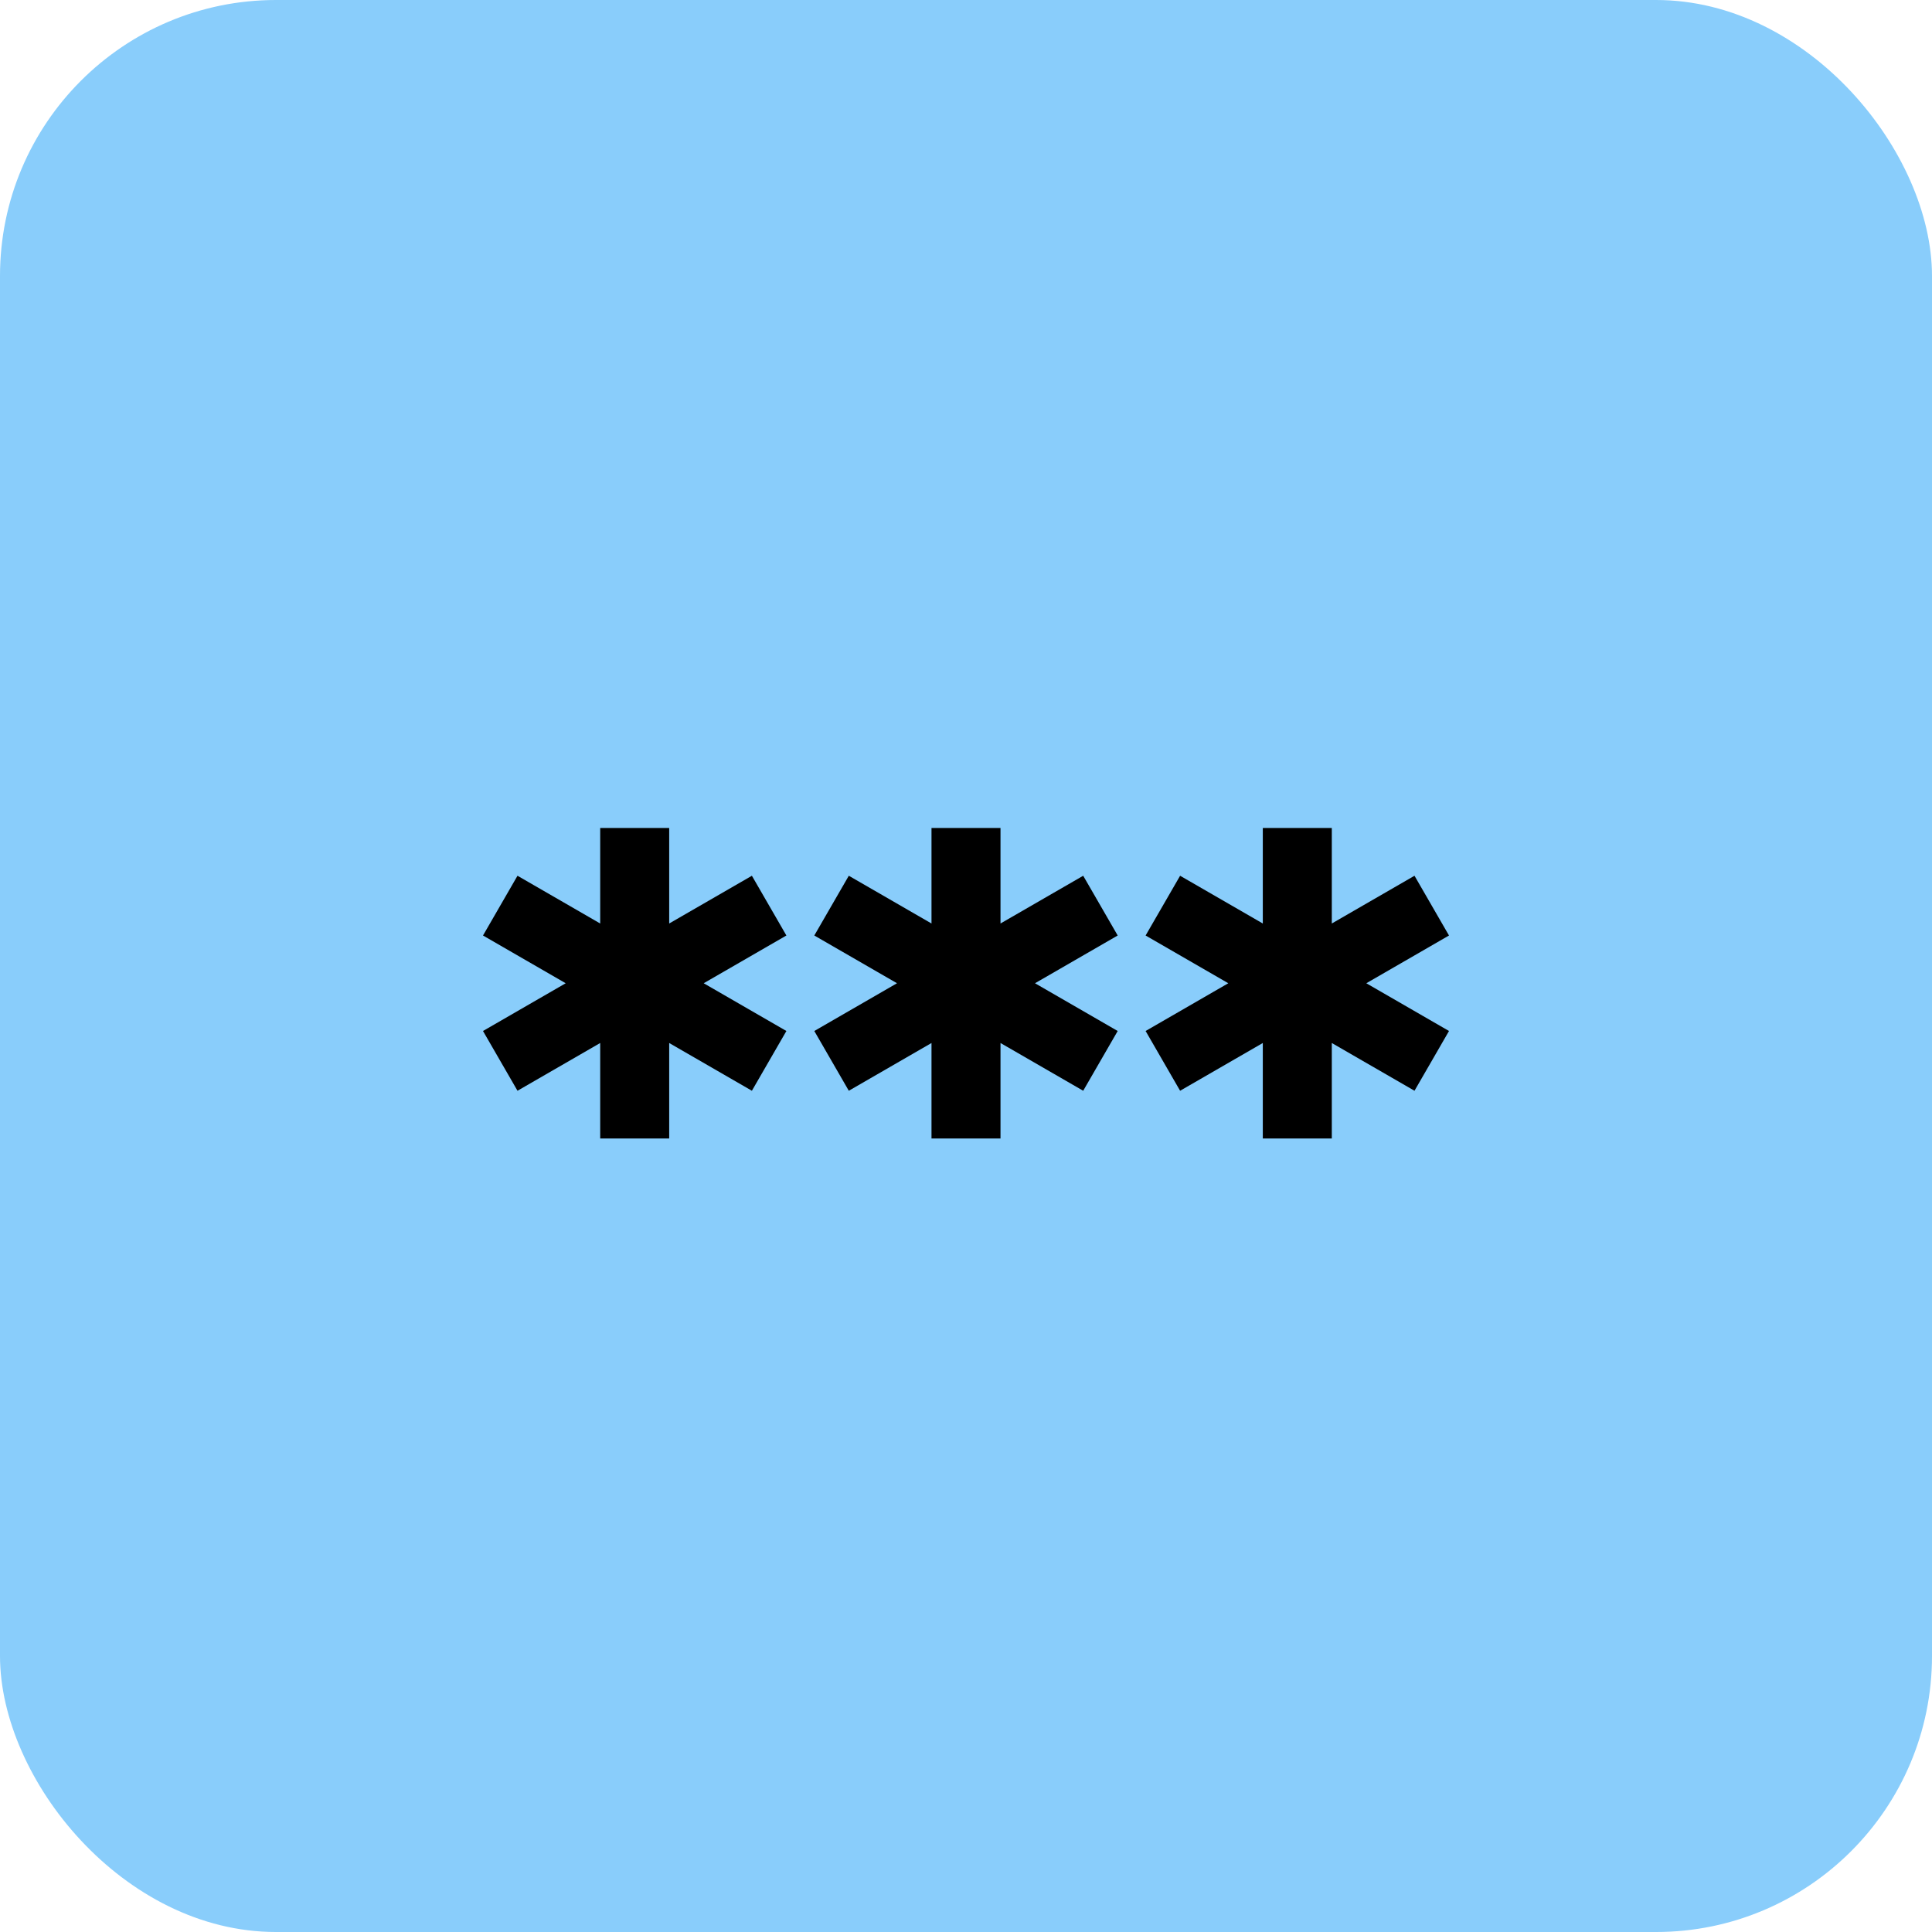 <svg width="56" height="56" viewBox="0 0 56 56" fill="none" xmlns="http://www.w3.org/2000/svg">
<rect width="56" height="56" rx="8" fill="#89CDFB"/>
<path fill-rule="evenodd" clip-rule="evenodd" d="M17.397 33V30.232L15 31.616L14 29.884L16.397 28.5L14 27.116L15 25.384L17.397 26.768V24H19.397V26.768L21.794 25.384L22.794 27.116L20.397 28.5L22.794 29.884L21.794 31.616L19.397 30.232V33H17.397ZM27 24H29V26.768L31.397 25.384L32.397 27.116L30 28.5L32.397 29.884L31.397 31.616L29 30.232V33H27V30.232L24.603 31.616L23.603 29.884L26 28.5L23.603 27.116L24.603 25.384L27 26.768V24ZM38.603 24H36.603V26.768L34.206 25.384L33.206 27.116L35.603 28.5L33.206 29.884L34.206 31.616L36.603 30.232V33H38.603V30.232L41 31.616L42 29.884L39.603 28.5L42 27.116L41 25.384L38.603 26.768V24Z" fill="black"/>
</svg>
